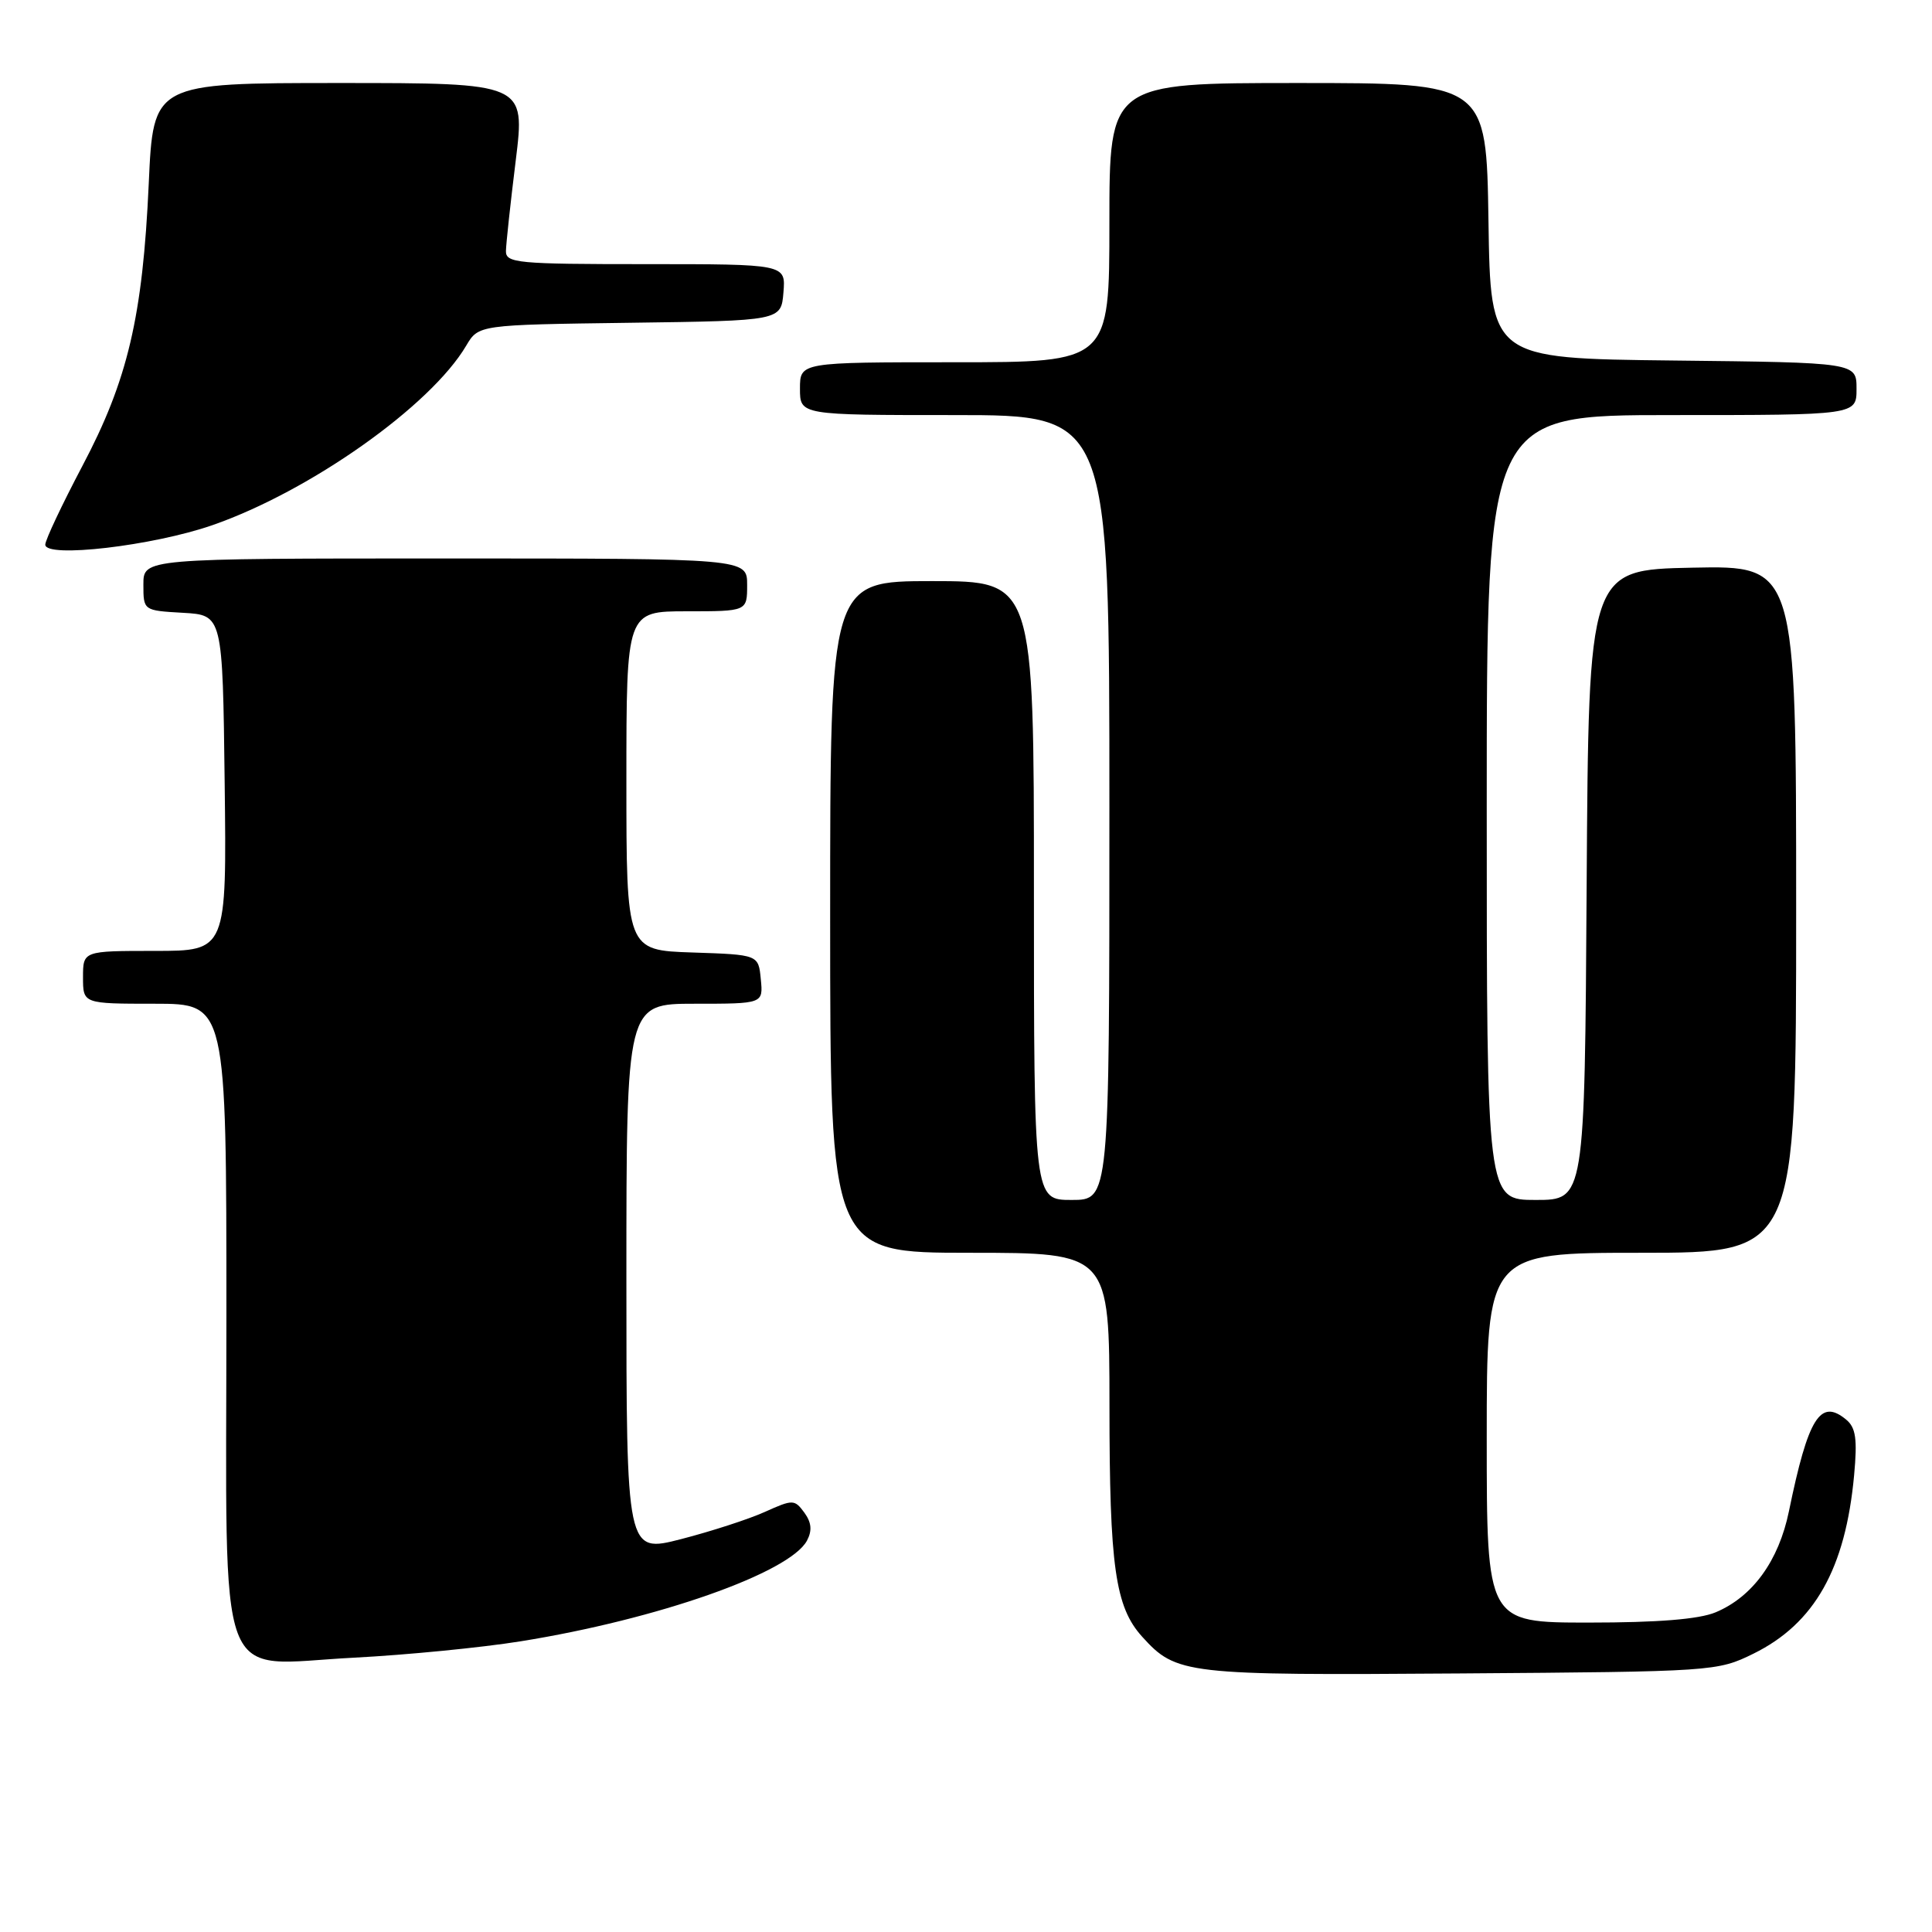 <?xml version="1.0" encoding="UTF-8" standalone="no"?>
<!DOCTYPE svg PUBLIC "-//W3C//DTD SVG 1.1//EN" "http://www.w3.org/Graphics/SVG/1.1/DTD/svg11.dtd" >
<svg xmlns="http://www.w3.org/2000/svg" xmlns:xlink="http://www.w3.org/1999/xlink" version="1.1" viewBox="0 0 256 256">
 <g >
 <path fill="currentColor"
d=" M 232.34 219.12 C 240.44 215.13 244.54 207.85 245.68 195.47 C 246.12 190.68 245.91 189.17 244.63 188.11 C 241.20 185.26 239.60 187.81 237.04 200.26 C 235.69 206.82 232.23 211.59 227.33 213.64 C 225.12 214.56 219.70 215.00 210.53 215.00 C 197.00 215.00 197.00 215.00 197.00 190.50 C 197.00 166.00 197.00 166.00 217.50 166.00 C 238.00 166.00 238.00 166.00 238.00 120.47 C 238.00 74.94 238.00 74.94 224.25 75.22 C 210.50 75.50 210.50 75.50 210.24 117.25 C 209.98 159.00 209.98 159.00 203.49 159.00 C 197.00 159.00 197.00 159.00 197.00 107.00 C 197.00 55.00 197.00 55.00 221.50 55.00 C 246.00 55.00 246.00 55.00 246.00 51.52 C 246.00 48.04 246.00 48.04 221.75 47.77 C 197.50 47.50 197.50 47.50 197.23 29.25 C 196.95 11.00 196.95 11.00 171.98 11.00 C 147.00 11.00 147.00 11.00 147.00 29.50 C 147.00 48.00 147.00 48.00 126.50 48.00 C 106.00 48.00 106.00 48.00 106.00 51.50 C 106.00 55.00 106.00 55.00 126.50 55.00 C 147.00 55.00 147.00 55.00 147.00 107.00 C 147.00 159.00 147.00 159.00 142.00 159.00 C 137.00 159.00 137.00 159.00 137.00 118.00 C 137.00 77.00 137.00 77.00 123.50 77.00 C 110.00 77.00 110.00 77.00 110.00 121.50 C 110.00 166.00 110.00 166.00 128.50 166.00 C 147.00 166.00 147.00 166.00 147.01 186.25 C 147.01 207.58 147.77 212.93 151.35 216.88 C 155.87 221.87 157.04 222.00 193.50 221.74 C 227.06 221.50 227.56 221.47 232.34 219.12 Z  M 69.00 217.48 C 87.13 214.57 104.64 208.41 106.93 204.14 C 107.63 202.81 107.53 201.74 106.58 200.43 C 105.28 198.67 105.07 198.66 101.36 200.33 C 99.24 201.29 94.24 202.91 90.25 203.94 C 83.00 205.80 83.00 205.80 83.00 169.40 C 83.00 133.00 83.00 133.00 92.06 133.00 C 101.13 133.00 101.13 133.00 100.81 129.75 C 100.50 126.50 100.50 126.50 91.75 126.21 C 83.00 125.92 83.00 125.92 83.00 103.46 C 83.00 81.00 83.00 81.00 91.00 81.00 C 99.00 81.00 99.00 81.00 99.00 77.50 C 99.00 74.00 99.00 74.00 59.00 74.00 C 19.00 74.00 19.00 74.00 19.00 77.45 C 19.00 80.90 19.00 80.90 24.25 81.20 C 29.50 81.50 29.50 81.50 29.77 103.75 C 30.04 126.00 30.04 126.00 20.52 126.00 C 11.00 126.00 11.00 126.00 11.00 129.50 C 11.00 133.00 11.00 133.00 20.50 133.00 C 30.00 133.00 30.00 133.00 30.00 174.31 C 30.00 225.08 28.33 220.60 46.92 219.65 C 53.84 219.29 63.77 218.32 69.00 217.48 Z  M 28.14 69.59 C 41.08 65.09 57.06 53.79 61.77 45.81 C 63.41 43.04 63.41 43.04 83.45 42.77 C 103.50 42.50 103.50 42.50 103.81 38.75 C 104.12 35.00 104.12 35.00 85.56 35.00 C 68.54 35.00 67.00 34.86 67.04 33.25 C 67.06 32.29 67.64 26.89 68.34 21.25 C 69.60 11.00 69.60 11.00 44.96 11.00 C 20.31 11.00 20.31 11.00 19.71 24.32 C 18.91 41.96 16.93 50.38 10.90 61.77 C 8.21 66.88 6.00 71.55 6.00 72.17 C 6.00 73.99 20.25 72.33 28.14 69.59 Z "/>
</g>
</svg>